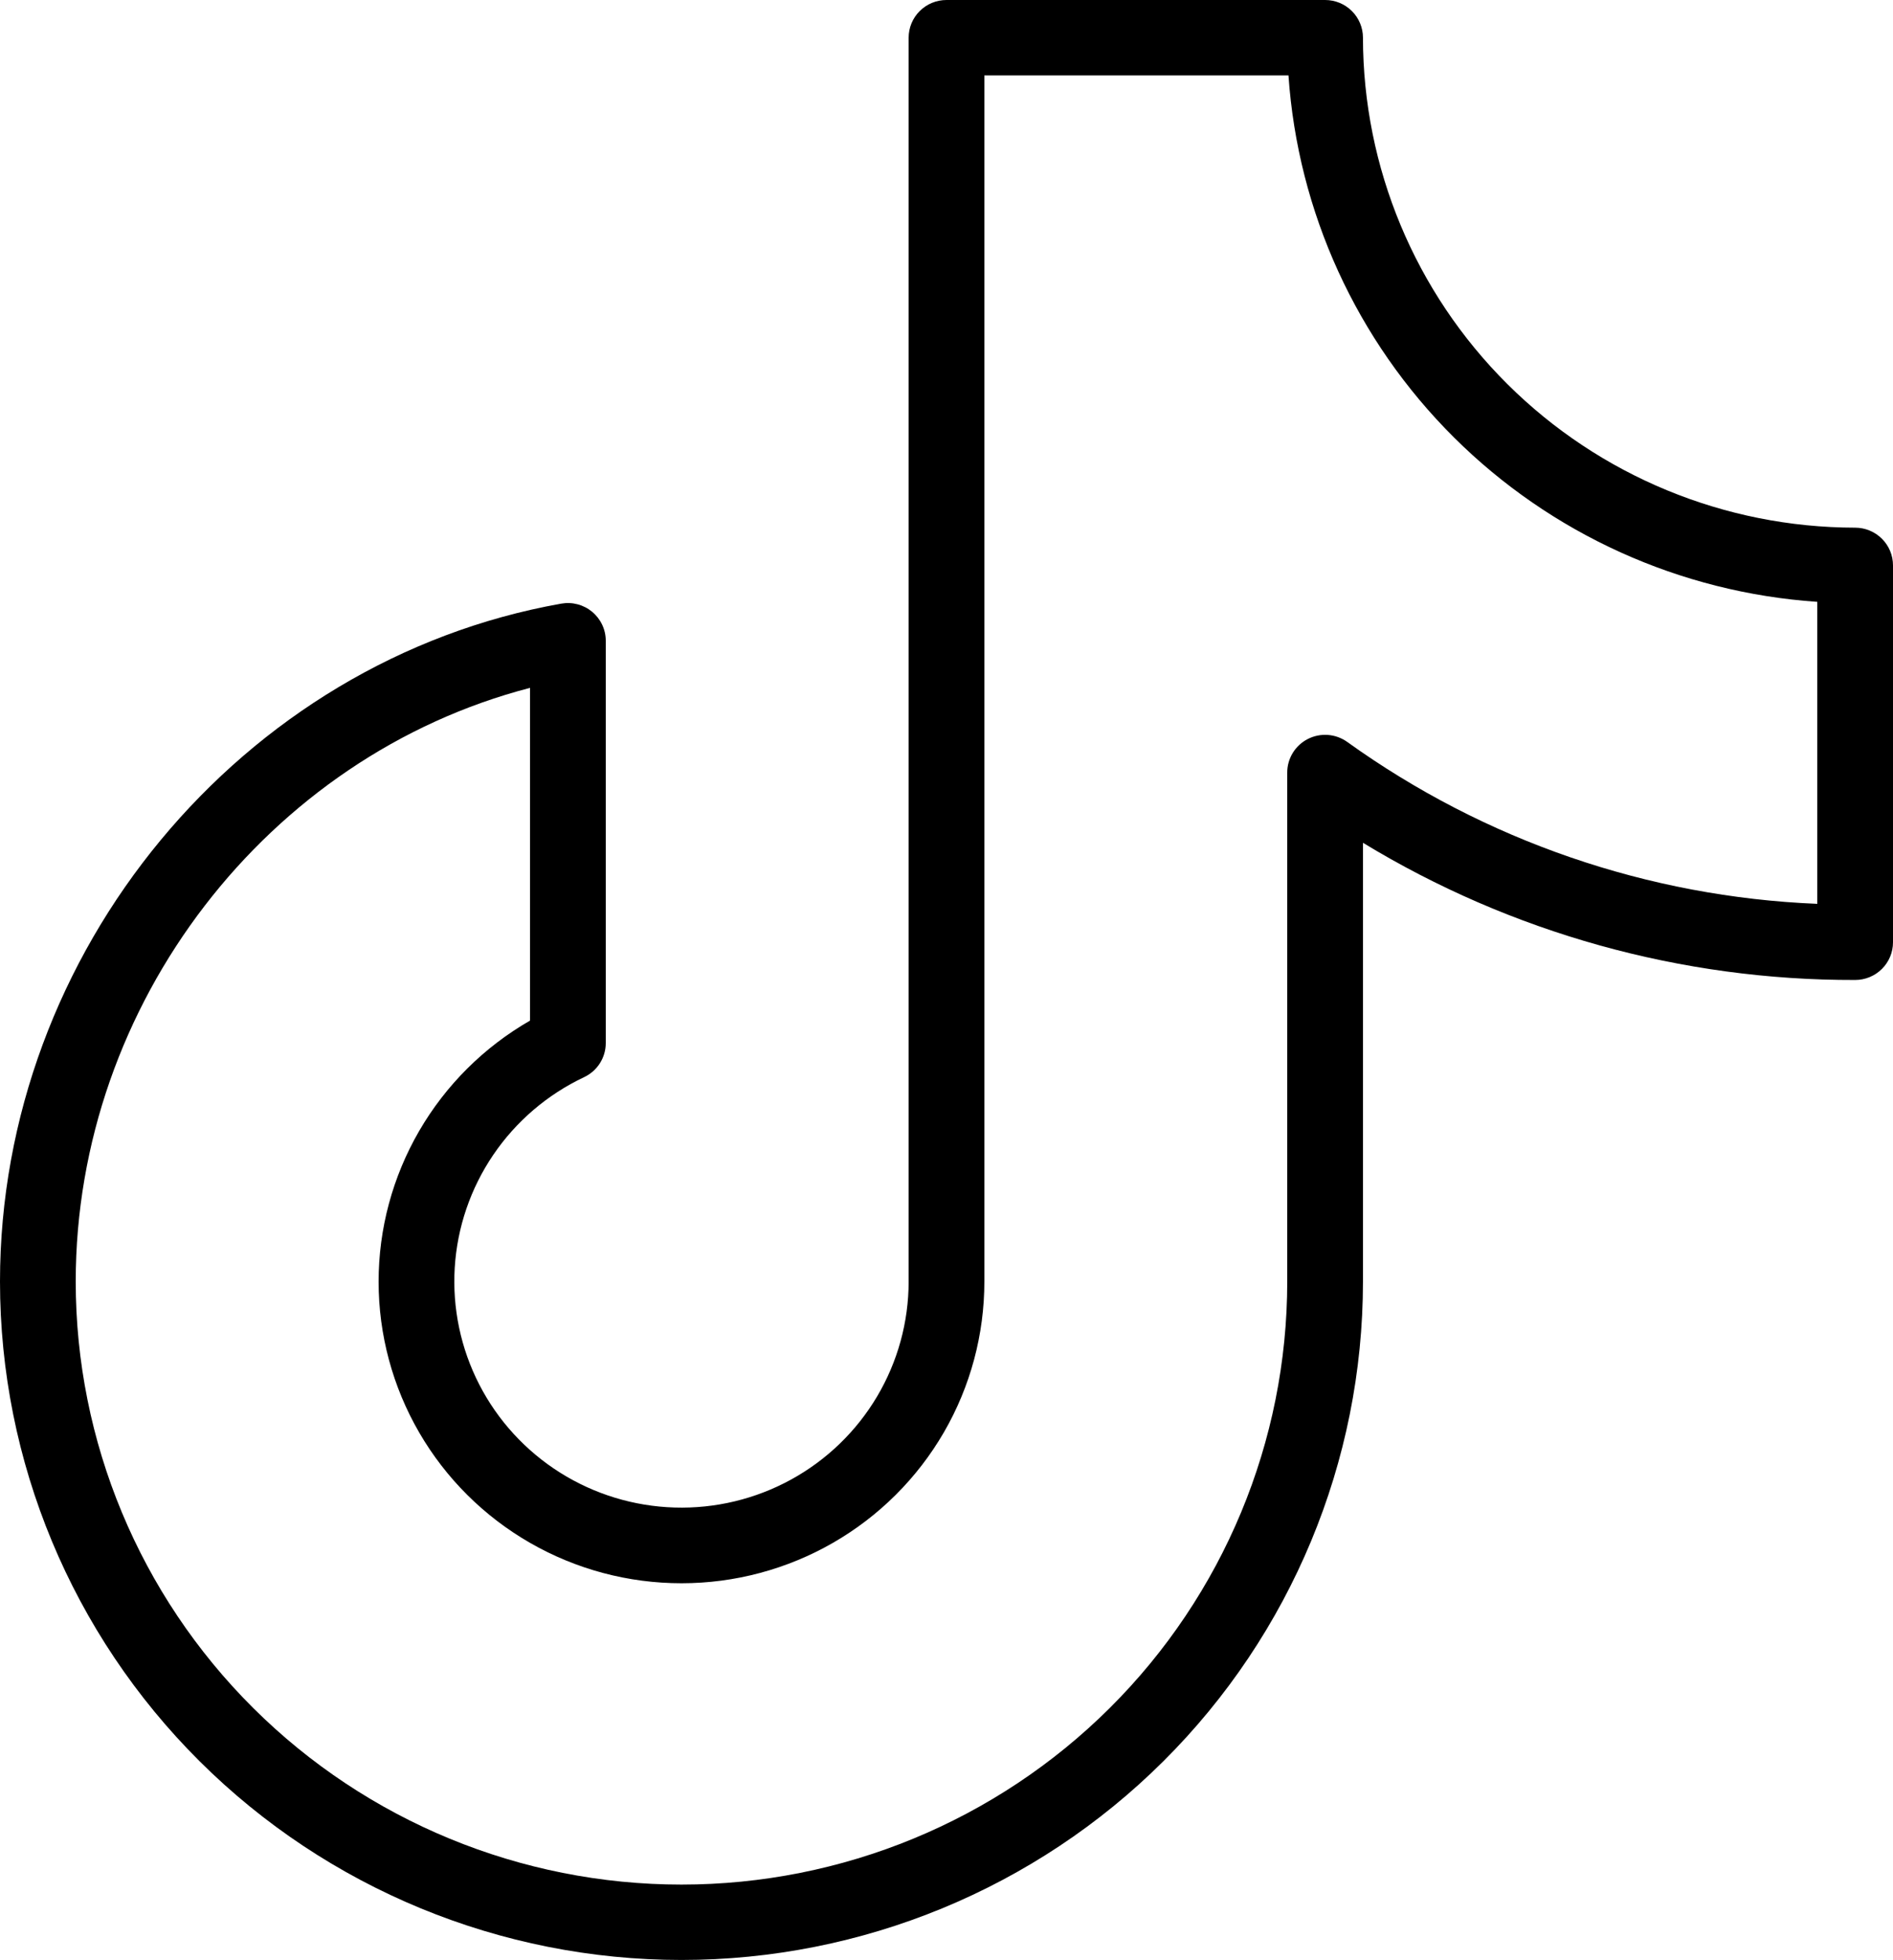 <svg width="115" height="119" viewBox="0 0 115 119" fill="none" xmlns="http://www.w3.org/2000/svg">
<path d="M112.7 32.038C104.773 32.029 97.173 28.892 91.568 23.315C85.962 17.738 82.809 10.176 82.8 2.288C82.8 1.682 82.558 1.099 82.126 0.67C81.695 0.241 81.11 0 80.5 0H57.5C56.89 0 56.305 0.241 55.874 0.67C55.442 1.099 55.2 1.682 55.2 2.288V77.808C55.2 80.265 54.537 82.677 53.28 84.793C52.023 86.908 50.219 88.649 48.056 89.834C45.892 91.019 43.449 91.605 40.98 91.53C38.511 91.456 36.108 90.723 34.021 89.409C31.934 88.095 30.24 86.248 29.115 84.061C27.99 81.873 27.476 79.425 27.625 76.972C27.775 74.52 28.584 72.152 29.967 70.116C31.35 68.08 33.257 66.451 35.489 65.398C35.882 65.212 36.214 64.919 36.446 64.552C36.678 64.185 36.801 63.761 36.8 63.328V38.904C36.8 38.569 36.727 38.239 36.584 37.936C36.442 37.633 36.235 37.364 35.978 37.149C35.72 36.934 35.418 36.778 35.093 36.692C34.768 36.605 34.428 36.591 34.097 36.65C14.657 40.094 0 57.784 0 77.808C0 88.733 4.362 99.21 12.126 106.935C19.89 114.66 30.42 119 41.4 119C52.38 119 62.91 114.66 70.674 106.935C78.438 99.21 82.8 88.733 82.8 77.808V51.17C91.802 56.643 102.151 59.526 112.7 59.5C113.31 59.5 113.895 59.259 114.326 58.83C114.758 58.401 115 57.819 115 57.212V34.327C115 33.72 114.758 33.138 114.326 32.709C113.895 32.28 113.31 32.038 112.7 32.038ZM110.4 54.877C100.119 54.456 90.19 51.038 81.846 45.048C81.501 44.801 81.095 44.654 80.672 44.622C80.249 44.591 79.826 44.676 79.448 44.869C79.071 45.062 78.755 45.355 78.534 45.716C78.314 46.077 78.198 46.491 78.2 46.913V77.808C78.2 87.519 74.323 96.832 67.421 103.699C60.52 110.565 51.16 114.423 41.4 114.423C31.64 114.423 22.28 110.565 15.379 103.699C8.477 96.832 4.6 87.519 4.6 77.808C4.6 60.919 16.284 45.889 32.2 41.764V61.966C29.402 63.573 27.079 65.885 25.464 68.668C23.849 71.452 22.999 74.61 23 77.824C23.001 81.038 23.852 84.196 25.468 86.979C27.084 89.762 29.407 92.073 32.206 93.679C35.004 95.285 38.178 96.13 41.408 96.128C44.639 96.127 47.812 95.279 50.608 93.671C53.405 92.062 55.727 89.749 57.341 86.965C58.954 84.18 59.802 81.022 59.8 77.808V4.577H78.275C78.844 12.867 82.412 20.672 88.318 26.549C94.223 32.425 102.068 35.974 110.4 36.541V54.877Z" fill="black"/>
</svg>
